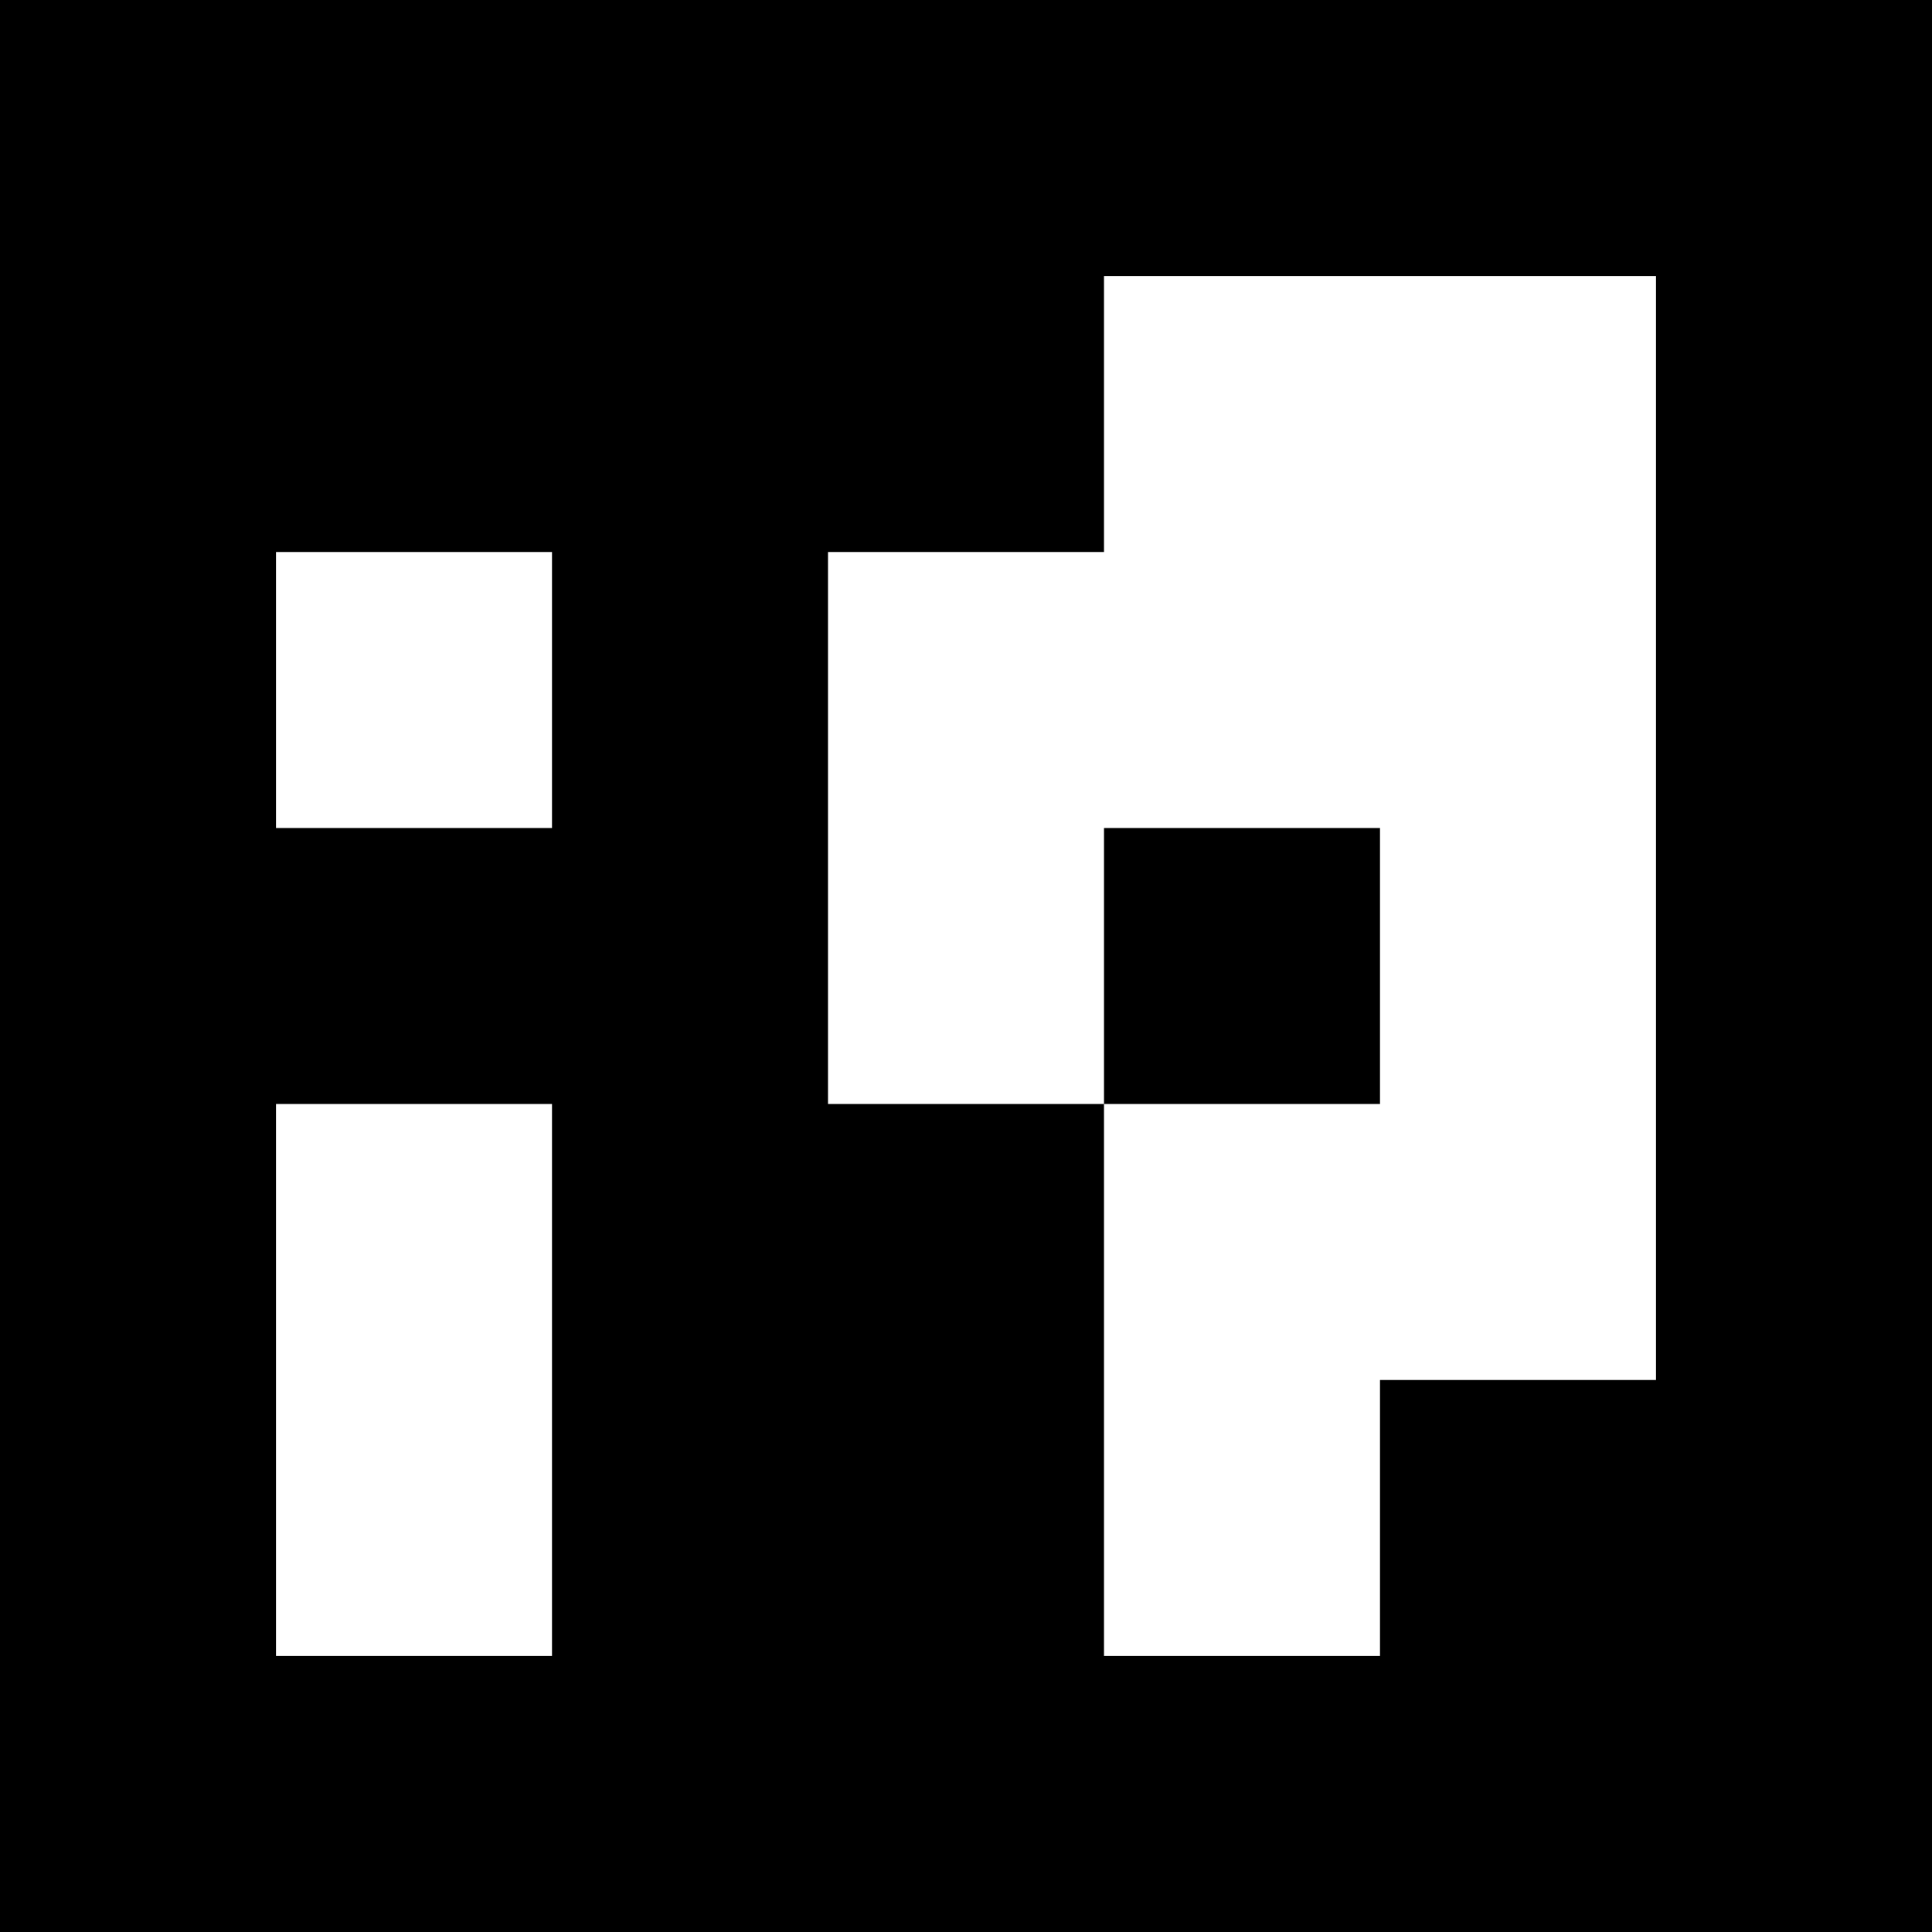 <?xml version="1.0" encoding="UTF-8"?>
<svg xmlns="http://www.w3.org/2000/svg" xmlns:xlink="http://www.w3.org/1999/xlink" width="2834.646pt" height="2834.646pt" viewBox="0 0 2834.646 2834.646" version="1.1">
<rect x="0" y="0" width="2834.646" height="2834.646" fill="#333333" stroke="none"/>
<g id="surface141">
<path style=" stroke:none;fill-rule:nonzero;fill:rgb(50%,50%,50%);fill-opacity:1;" d="M 0 0 L 2834.645 0 L 2834.645 2834.645 L 0 2834.645 Z M 0 0 "/>
<path style=" stroke:none;fill-rule:nonzero;fill:rgb(100%,100%,100%);fill-opacity:1;" d="M 0 0 L 2834.645 0 L 2834.645 2834.645 L 0 2834.645 Z M 0 0 "/>
<path style=" stroke:none;fill-rule:nonzero;fill:rgb(0%,0%,0%);fill-opacity:1;" d="M 0 0 L 2834.645 0 L 2834.645 2834.645 L 0 2834.645 Z M 0 0 "/>
<path style=" stroke:none;fill-rule:nonzero;fill:rgb(100%,100%,100%);fill-opacity:1;" d="M 1619.797 404.949 L 2429.695 404.949 L 2429.695 2024.746 L 2024.746 2024.746 L 2024.746 2429.695 L 1619.797 2429.695 L 1619.797 1619.797 L 2024.746 1619.797 L 2024.746 1214.848 L 1619.797 1214.848 L 1619.797 1619.797 L 1214.848 1619.797 L 1214.848 809.898 L 1619.797 809.898 Z M 1619.797 404.949 "/>
<path style=" stroke:none;fill-rule:nonzero;fill:rgb(100%,100%,100%);fill-opacity:1;" d="M 404.949 809.898 L 809.898 809.898 L 809.898 1214.848 L 404.949 1214.848 Z M 404.949 809.898 "/>
<path style=" stroke:none;fill-rule:nonzero;fill:rgb(100%,100%,100%);fill-opacity:1;" d="M 404.949 1619.797 L 809.898 1619.797 L 809.898 2429.695 L 404.949 2429.695 Z M 404.949 1619.797 "/>
</g>
</svg>
